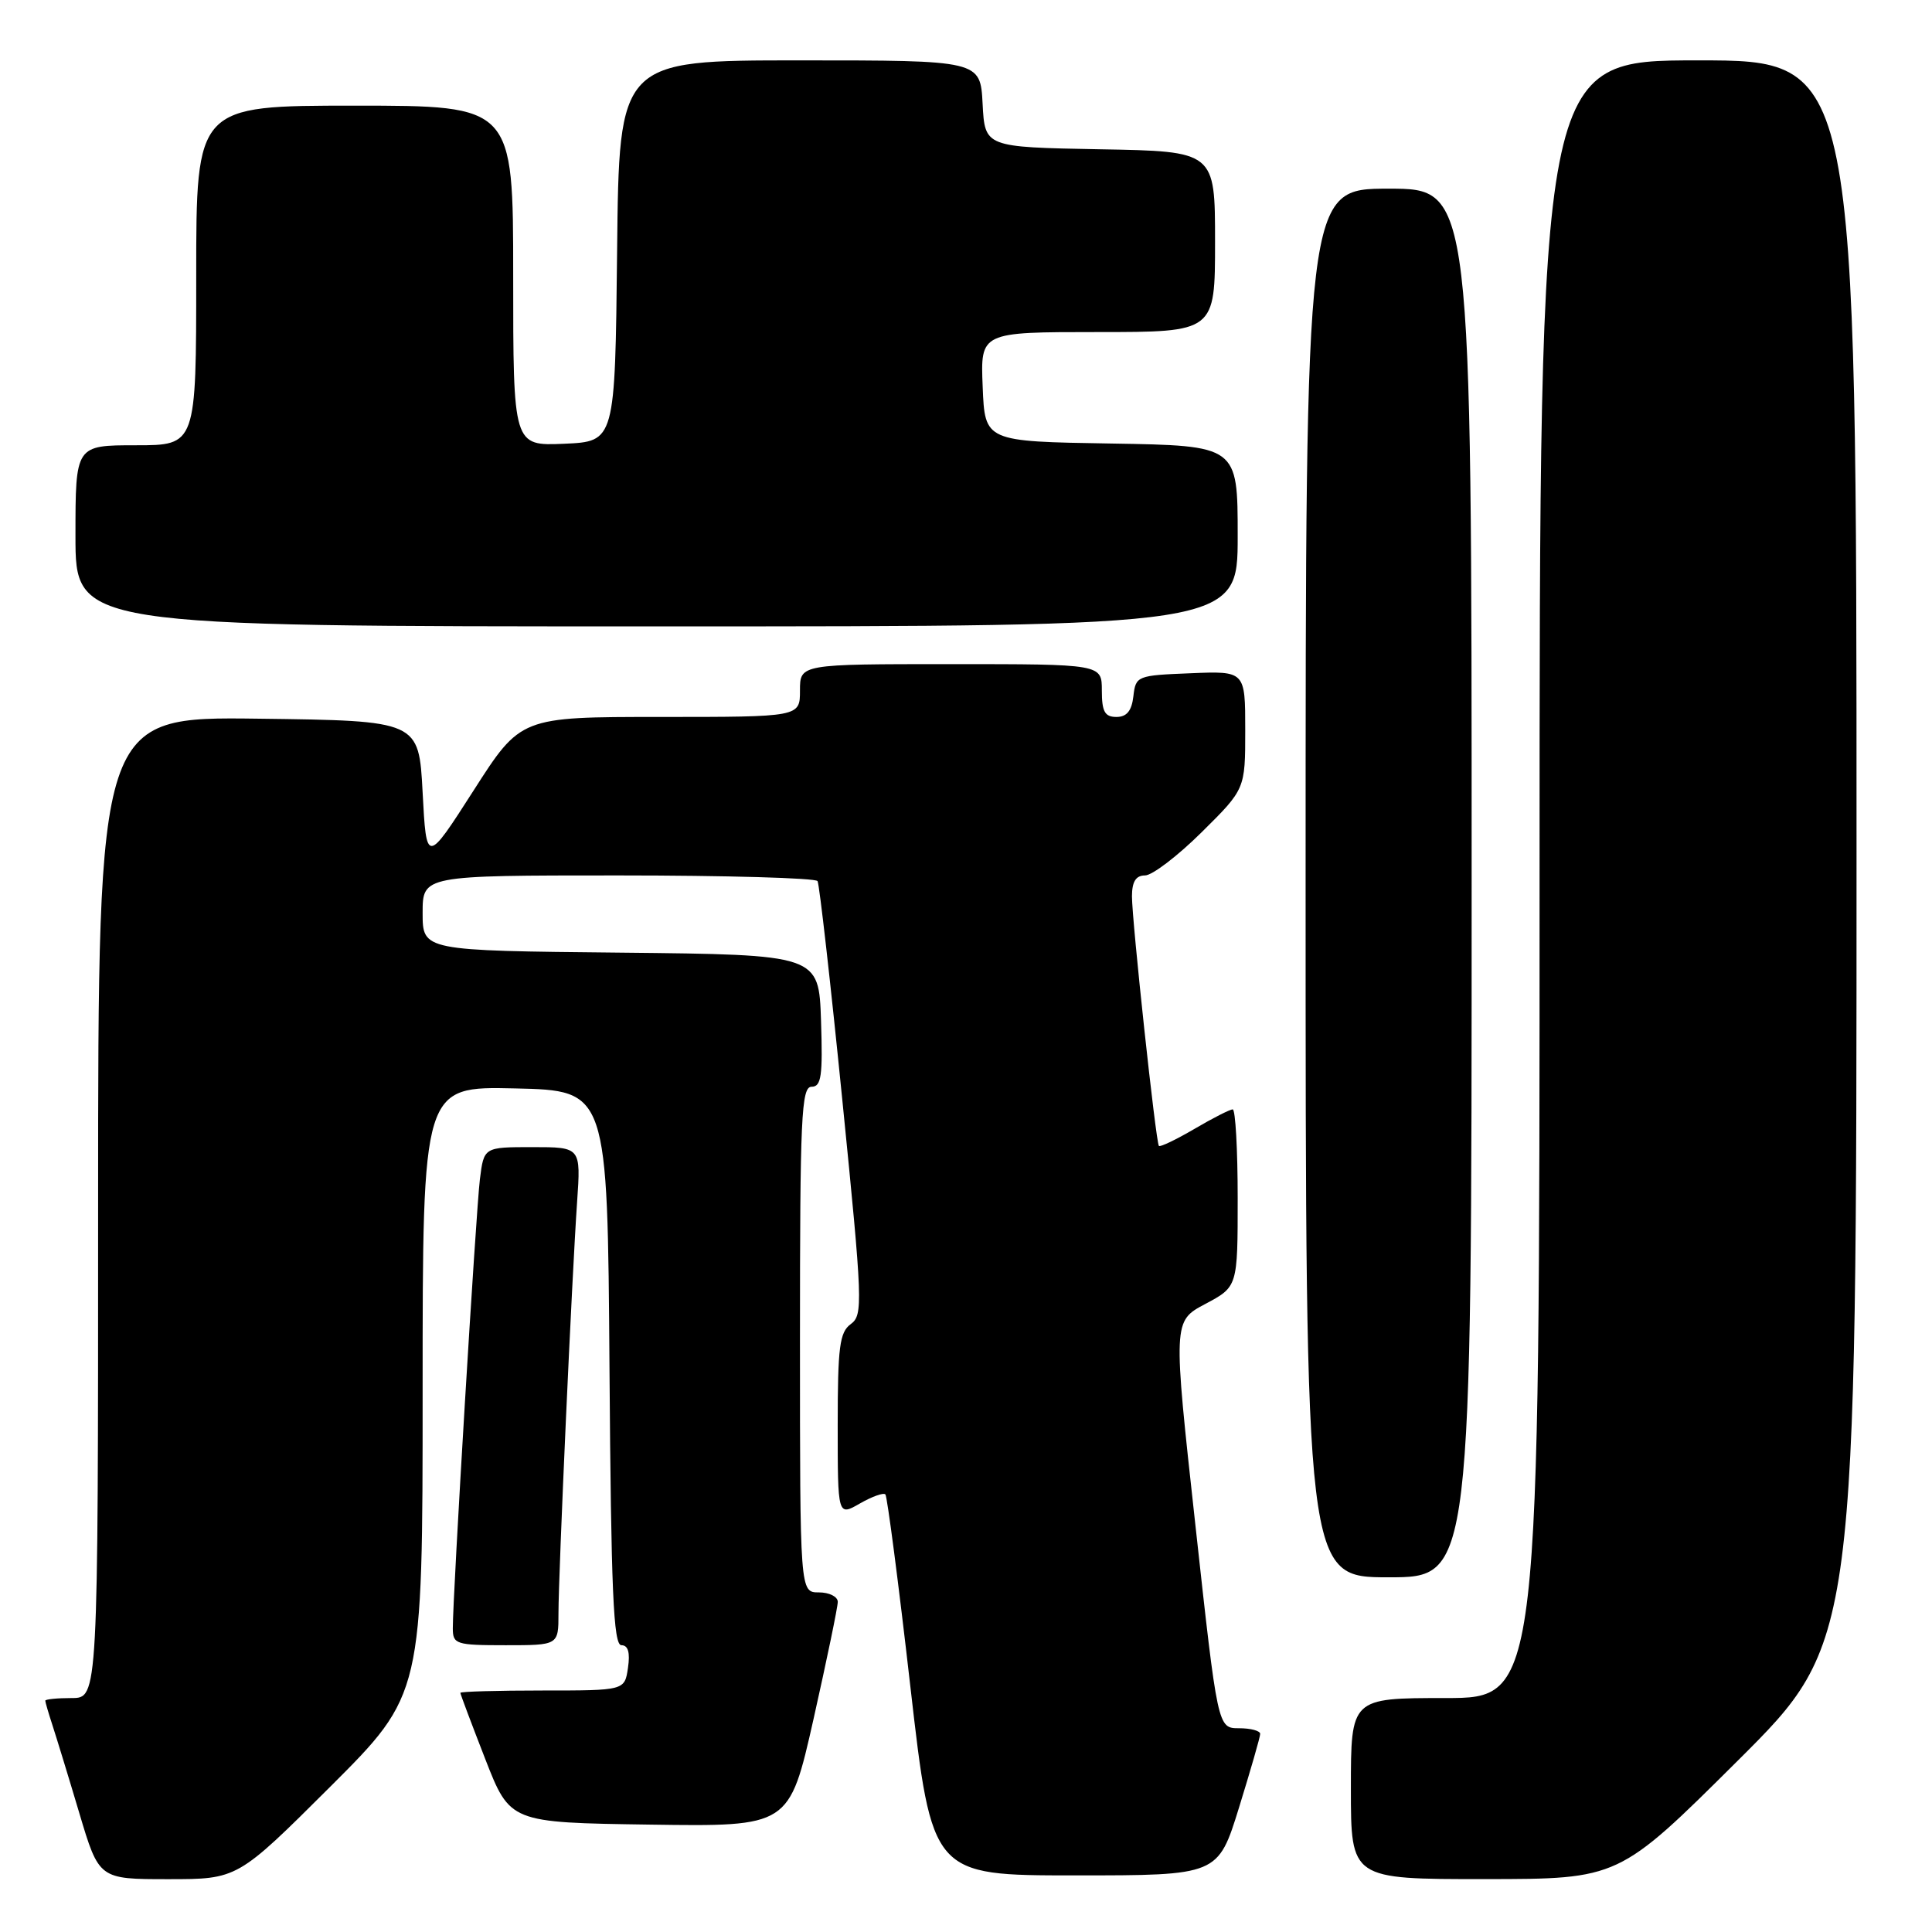 <?xml version="1.0" encoding="UTF-8" standalone="no"?>
<!DOCTYPE svg PUBLIC "-//W3C//DTD SVG 1.1//EN" "http://www.w3.org/Graphics/SVG/1.1/DTD/svg11.dtd" >
<svg xmlns="http://www.w3.org/2000/svg" xmlns:xlink="http://www.w3.org/1999/xlink" version="1.1" viewBox="0 0 256 256">
 <g >
 <path fill="currentColor"
d=" M 43.74 236.77 C 56.00 224.53 56.00 224.53 56.00 184.23 C 56.00 143.94 56.00 143.94 68.25 144.22 C 80.50 144.50 80.50 144.50 80.76 181.25 C 80.97 210.81 81.28 218.00 82.34 218.00 C 83.23 218.00 83.51 218.96 83.21 221.00 C 82.77 224.00 82.77 224.00 71.89 224.00 C 65.90 224.00 61.00 224.14 61.00 224.31 C 61.00 224.48 62.48 228.41 64.29 233.06 C 67.58 241.50 67.58 241.50 86.08 241.77 C 104.58 242.04 104.58 242.04 107.80 227.77 C 109.56 219.92 111.01 212.94 111.01 212.25 C 111.00 211.56 109.88 211.00 108.50 211.00 C 106.00 211.00 106.00 211.00 106.00 177.50 C 106.00 148.01 106.18 144.00 107.54 144.00 C 108.83 144.00 109.03 142.58 108.79 135.25 C 108.50 126.50 108.50 126.50 82.25 126.23 C 56.00 125.97 56.00 125.97 56.00 120.98 C 56.00 116.00 56.00 116.00 81.94 116.00 C 96.21 116.00 108.08 116.34 108.33 116.75 C 108.57 117.16 110.06 130.25 111.62 145.84 C 114.31 172.63 114.37 174.25 112.73 175.45 C 111.25 176.53 111.00 178.49 111.00 188.81 C 111.00 200.91 111.00 200.91 113.94 199.22 C 115.55 198.30 117.07 197.75 117.32 198.02 C 117.56 198.28 119.06 209.75 120.63 223.50 C 123.50 248.50 123.50 248.50 142.45 248.50 C 161.39 248.50 161.39 248.50 164.18 239.50 C 165.71 234.55 166.98 230.16 166.98 229.75 C 166.99 229.34 165.73 229.00 164.18 229.00 C 161.35 229.00 161.35 229.00 158.39 202.03 C 155.42 175.06 155.42 175.06 159.71 172.78 C 164.00 170.50 164.00 170.50 164.00 158.75 C 164.00 152.29 163.70 147.00 163.34 147.00 C 162.97 147.00 160.69 148.16 158.26 149.59 C 155.83 151.01 153.72 152.02 153.56 151.84 C 153.15 151.35 149.99 122.00 149.99 118.75 C 150.00 116.82 150.51 116.00 151.72 116.00 C 152.67 116.00 156.04 113.43 159.22 110.28 C 165.00 104.56 165.00 104.56 165.00 96.74 C 165.00 88.91 165.00 88.91 157.75 89.21 C 150.67 89.49 150.49 89.56 150.18 92.25 C 149.96 94.19 149.30 95.00 147.93 95.00 C 146.39 95.00 146.00 94.29 146.00 91.50 C 146.00 88.00 146.00 88.00 126.00 88.00 C 106.00 88.00 106.00 88.00 106.00 91.50 C 106.00 95.00 106.00 95.00 87.50 95.00 C 68.99 95.00 68.99 95.00 62.75 104.75 C 56.50 114.50 56.50 114.50 56.00 105.00 C 55.50 95.50 55.50 95.50 34.25 95.23 C 13.00 94.96 13.00 94.96 13.00 159.98 C 13.00 225.00 13.00 225.00 9.50 225.00 C 7.58 225.00 6.00 225.16 6.00 225.35 C 6.00 225.54 6.43 227.01 6.95 228.60 C 7.47 230.20 9.08 235.44 10.51 240.25 C 13.12 249.00 13.12 249.00 22.30 249.00 C 31.47 249.00 31.47 249.00 43.74 236.77 Z  M 230.25 233.31 C 246.00 217.63 246.00 217.63 246.00 112.82 C 246.00 8.00 246.00 8.00 225.00 8.00 C 204.00 8.00 204.00 8.00 204.00 116.50 C 204.00 225.00 204.00 225.00 191.50 225.00 C 179.00 225.00 179.00 225.00 179.00 237.00 C 179.00 249.00 179.00 249.00 196.75 248.99 C 214.50 248.98 214.50 248.98 230.25 233.31 Z  M 74.00 213.80 C 74.00 208.56 75.79 169.04 76.47 159.25 C 76.97 152.00 76.97 152.00 70.55 152.00 C 64.12 152.00 64.12 152.00 63.59 156.25 C 63.07 160.46 59.99 211.41 60.00 215.75 C 60.00 217.87 60.41 218.00 67.00 218.00 C 74.00 218.00 74.00 218.00 74.00 213.80 Z  M 195.00 117.00 C 195.00 25.00 195.00 25.00 184.00 25.00 C 173.00 25.00 173.00 25.00 173.00 117.00 C 173.00 209.00 173.00 209.00 184.00 209.00 C 195.00 209.00 195.00 209.00 195.00 117.00 Z  M 164.00 71.02 C 164.00 59.05 164.00 59.05 147.25 58.77 C 130.50 58.50 130.50 58.50 130.21 51.25 C 129.91 44.00 129.91 44.00 145.46 44.00 C 161.00 44.00 161.00 44.00 161.00 32.03 C 161.00 20.05 161.00 20.05 145.75 19.78 C 130.50 19.50 130.50 19.50 130.20 13.75 C 129.90 8.00 129.90 8.00 105.97 8.00 C 82.03 8.00 82.03 8.00 81.77 33.25 C 81.50 58.50 81.50 58.50 74.75 58.80 C 68.00 59.09 68.00 59.09 68.00 36.55 C 68.00 14.00 68.00 14.00 47.00 14.00 C 26.00 14.00 26.00 14.00 26.00 36.50 C 26.00 59.00 26.00 59.00 18.00 59.00 C 10.00 59.00 10.00 59.00 10.00 71.00 C 10.00 83.00 10.00 83.00 87.00 83.00 C 164.00 83.00 164.00 83.00 164.00 71.02 Z "/>
</g>
</svg>